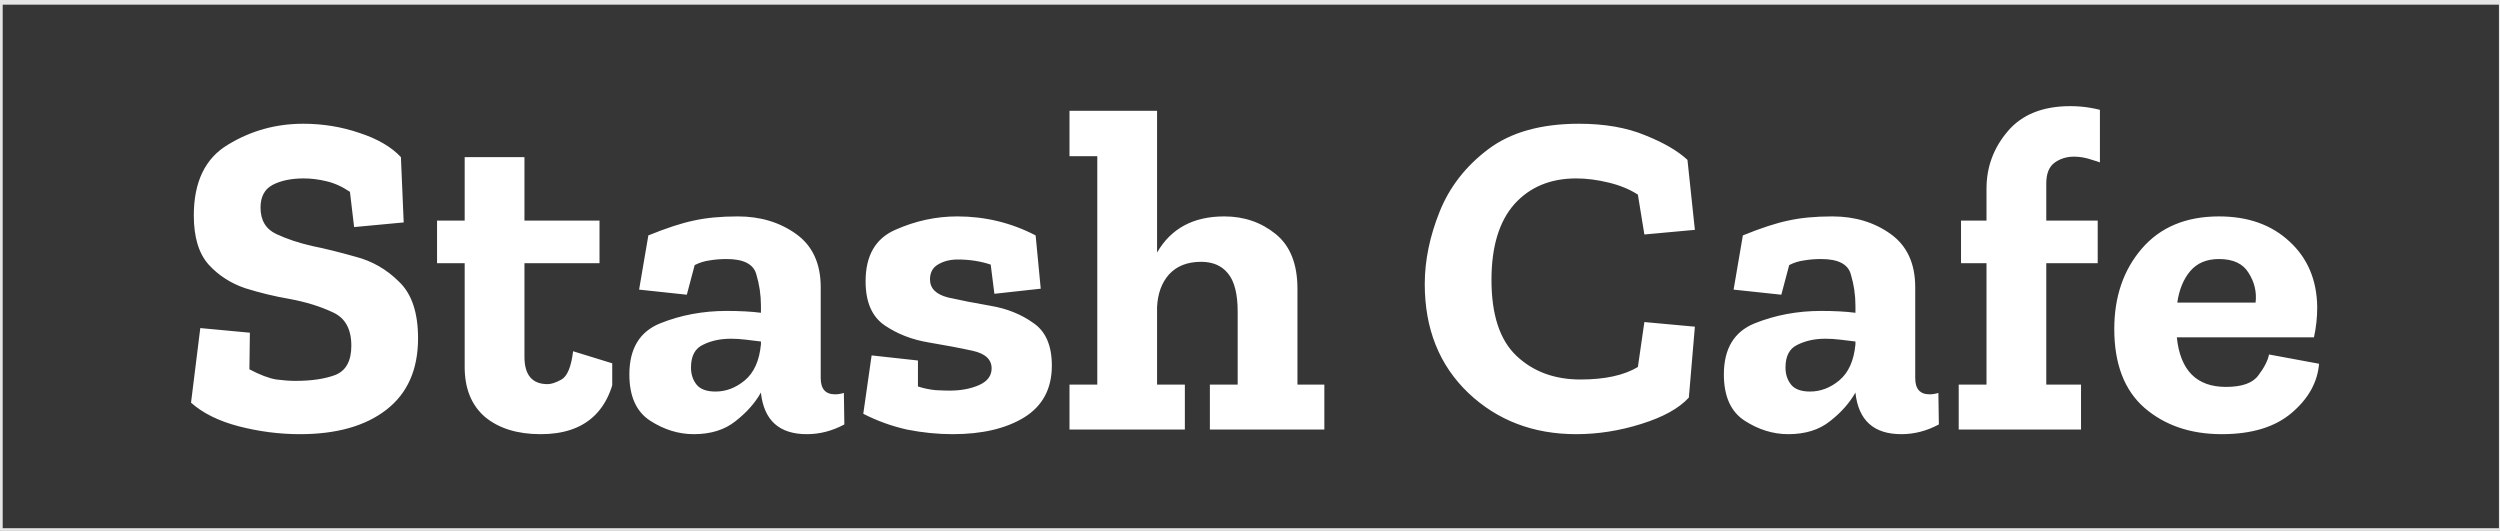 <svg width="1036" height="220" viewBox="0 0 1036 220" version="1.1" xmlns="http://www.w3.org/2000/svg" xmlns:xlink="http://www.w3.org/1999/xlink">
<rect x="0" y="0" width="1036" height="220" fill="#808080" stroke="none"/>
<title>Untitled</title>
<desc>Created using Figma</desc>
<g id="Canvas" transform="matrix(2 0 0 2 518 982)">
<rect x="-259" y="-491" width="518" height="110" fill="#E5E5E5"/>
<g id="Group">
<g id="Rectangle">
<use xlink:href="#path0_fill" transform="translate(-240 -480)" fill="#FFFFFF"/>
</g>
<g id="Stash Cafe">
<use xlink:href="#path1_fill" transform="translate(-257 -493)" fill="#363636"/>
</g>
</g>
</g>
<defs>
<path id="path0_fill" d="M 0 0L 482 0L 482 89L 0 89L 0 0Z"/>
<path id="path1_fill" d="M -1.44 111.448L -1.44 2.968L 18.528 2.968L 18.528 111.448L -1.44 111.448ZM 15.623 111.448L 15.623 2.968L 35.59 2.968L 35.59 111.448L 15.623 111.448ZM 33.165 111.448L 33.165 2.968L 88.557 2.968L 88.557 111.448L 33.165 111.448ZM 84.621 72.088C 84.621 66.776 83.309 62.872 80.685 60.376C 78.125 57.816 75.117 56.088 71.661 55.192C 68.269 54.232 65.293 53.496 62.733 52.984C 59.917 52.344 57.421 51.512 55.245 50.488C 53.069 49.464 51.981 47.64 51.981 45.016C 51.981 42.776 52.813 41.208 54.477 40.312C 56.205 39.416 58.349 38.968 60.909 38.968C 62.445 38.968 64.013 39.16 65.613 39.544C 67.277 39.928 68.909 40.664 70.509 41.752L 71.373 49.048L 81.645 48.088L 81.069 34.552C 79.085 32.44 76.237 30.776 72.525 29.56C 68.813 28.28 64.909 27.64 60.813 27.64C 55.181 27.64 49.997 29.08 45.261 31.96C 40.525 34.776 38.157 39.672 38.157 46.648C 38.157 51.128 39.181 54.52 41.229 56.824C 43.277 59.064 45.805 60.696 48.813 61.72C 51.885 62.68 54.925 63.416 57.933 63.928C 61.389 64.568 64.397 65.496 66.957 66.712C 69.517 67.864 70.797 70.168 70.797 73.624C 70.797 76.76 69.709 78.776 67.533 79.672C 65.357 80.504 62.573 80.92 59.181 80.92C 58.093 80.92 56.781 80.824 55.245 80.632C 53.709 80.376 51.853 79.672 49.677 78.52L 49.773 70.936L 39.501 69.976L 37.581 85.432C 40.013 87.608 43.309 89.24 47.469 90.328C 51.693 91.416 55.917 91.96 60.141 91.96C 67.757 91.96 73.741 90.264 78.093 86.872C 82.445 83.48 84.621 78.552 84.621 72.088ZM 86.603 111.448L 86.603 2.968L 126.731 2.968L 126.731 111.448L 86.603 111.448ZM 125.77 77.56L 116.746 74.776C 116.362 77.976 115.562 79.928 114.347 80.632C 113.195 81.272 112.234 81.592 111.466 81.592C 108.266 81.592 106.666 79.704 106.666 75.928L 106.666 56.536L 122.219 56.536L 122.219 47.704L 106.666 47.704L 106.666 34.552L 94.282 34.552L 94.282 47.704L 88.138 47.704L 88.138 56.536L 94.282 56.536L 94.282 78.04C 94.282 82.52 95.691 85.976 98.507 88.408C 101.386 90.776 105.227 91.96 110.026 91.96C 119.306 91.96 124.555 87.16 125.77 77.56ZM 124.853 111.448L 124.853 2.968L 175.445 2.968L 175.445 111.448L 124.853 111.448ZM 132.34 50.776L 130.421 62.008L 140.309 63.064L 141.94 56.92C 142.964 56.408 143.988 56.088 145.012 55.96C 146.1 55.768 147.285 55.672 148.565 55.672C 152.085 55.672 154.133 56.728 154.709 58.84C 155.349 60.952 155.668 63.128 155.668 65.368L 155.668 66.808C 153.684 66.552 151.317 66.424 148.565 66.424C 143.637 66.424 139.029 67.288 134.74 69.016C 130.517 70.744 128.405 74.264 128.405 79.576C 128.405 84.12 129.845 87.32 132.725 89.176C 135.605 91.032 138.613 91.96 141.749 91.96C 145.269 91.96 148.148 91.064 150.388 89.272C 152.692 87.48 154.452 85.496 155.668 83.32L 155.668 83.416C 156.308 89.112 159.477 91.96 165.173 91.96C 167.861 91.96 170.452 91.288 172.948 89.944L 172.852 83.416C 172.213 83.608 171.605 83.704 171.029 83.704C 169.044 83.704 168.053 82.584 168.053 80.344L 168.053 61.528C 168.053 56.6 166.356 52.92 162.964 50.488C 159.572 48.056 155.541 46.84 150.869 46.84C 147.349 46.84 144.309 47.128 141.749 47.704C 139.252 48.216 136.117 49.24 132.34 50.776ZM 155.668 73.336C 155.349 76.728 154.228 79.224 152.309 80.824C 150.453 82.36 148.436 83.128 146.261 83.128C 144.405 83.128 143.093 82.648 142.325 81.688C 141.556 80.728 141.173 79.544 141.173 78.136C 141.173 75.768 142.005 74.2 143.668 73.432C 145.332 72.6 147.252 72.184 149.428 72.184C 150.452 72.184 151.476 72.248 152.5 72.376C 153.588 72.504 154.644 72.632 155.668 72.76L 155.668 73.336ZM 173.223 111.448L 173.223 2.968L 219.207 2.968L 219.207 111.448L 173.223 111.448ZM 215.943 77.752C 215.943 73.592 214.663 70.648 212.103 68.92C 209.607 67.128 206.663 65.944 203.271 65.368C 199.943 64.792 196.999 64.216 194.439 63.64C 191.943 63 190.695 61.752 190.695 59.896C 190.695 58.488 191.239 57.464 192.327 56.824C 193.479 56.12 194.855 55.768 196.455 55.768C 198.887 55.768 201.159 56.12 203.271 56.824L 204.039 62.872L 213.639 61.816L 212.583 50.776C 207.527 48.152 202.119 46.84 196.359 46.84C 191.943 46.84 187.655 47.768 183.495 49.624C 179.399 51.416 177.351 54.968 177.351 60.28C 177.351 64.568 178.663 67.608 181.287 69.4C 183.911 71.192 186.951 72.376 190.407 72.952C 193.863 73.528 196.903 74.104 199.527 74.68C 202.151 75.256 203.463 76.472 203.463 78.328C 203.463 79.864 202.599 81.016 200.871 81.784C 199.143 82.552 197.095 82.936 194.727 82.936C 194.087 82.936 193.127 82.904 191.847 82.84C 190.567 82.712 189.351 82.456 188.199 82.072L 188.199 76.696L 178.599 75.64L 176.871 87.736C 179.751 89.208 182.759 90.296 185.895 91C 189.095 91.64 192.263 91.96 195.399 91.96C 201.479 91.96 206.407 90.808 210.183 88.504C 214.023 86.136 215.943 82.552 215.943 77.752ZM 217.102 111.448L 217.102 2.968L 274.702 2.968L 274.702 111.448L 217.102 111.448ZM 248.686 91L 272.591 91L 272.591 81.688L 266.831 81.688L 266.831 61.816C 266.831 56.696 265.326 52.92 262.318 50.488C 259.31 48.056 255.758 46.84 251.662 46.84C 245.262 46.84 240.623 49.336 237.743 54.328L 237.743 24.952L 219.599 24.952L 219.599 34.36L 225.358 34.36L 225.358 81.688L 219.599 81.688L 219.599 91L 243.502 91L 243.502 81.688L 237.743 81.688L 237.743 65.656C 237.87 62.84 238.702 60.568 240.238 58.84C 241.838 57.112 244.047 56.248 246.863 56.248C 249.295 56.248 251.15 57.048 252.43 58.648C 253.774 60.248 254.447 62.904 254.447 66.616L 254.447 81.688L 248.686 81.688L 248.686 91ZM 272.404 111.448L 272.404 2.968L 292.372 2.968L 292.372 111.448L 272.404 111.448ZM 289.946 111.448L 289.946 2.968L 353.594 2.968L 353.594 111.448L 289.946 111.448ZM 347.93 84.376L 349.178 69.688L 338.714 68.728L 337.37 78.04C 334.49 79.768 330.522 80.632 325.466 80.632C 320.09 80.632 315.674 79 312.218 75.736C 308.762 72.472 307.034 67.224 307.034 59.992C 307.034 53.144 308.602 47.928 311.738 44.344C 314.938 40.76 319.226 38.968 324.602 38.968C 326.714 38.968 328.954 39.256 331.322 39.832C 333.69 40.408 335.706 41.24 337.37 42.328L 338.714 50.584L 349.178 49.624L 347.642 35.128C 345.658 33.272 342.746 31.576 338.906 30.04C 335.066 28.44 330.49 27.64 325.178 27.64C 317.306 27.64 311.034 29.4 306.362 32.92C 301.69 36.44 298.33 40.76 296.282 45.88C 294.234 51 293.21 55.992 293.21 60.856C 293.21 70.136 296.218 77.656 302.234 83.416C 308.25 89.112 315.706 91.96 324.602 91.96C 329.082 91.96 333.562 91.256 338.042 89.848C 342.586 88.44 345.882 86.616 347.93 84.376ZM 351.634 111.448L 351.634 2.968L 402.226 2.968L 402.226 111.448L 351.634 111.448ZM 359.122 50.776L 357.202 62.008L 367.09 63.064L 368.722 56.92C 369.746 56.408 370.77 56.088 371.794 55.96C 372.882 55.768 374.066 55.672 375.346 55.672C 378.866 55.672 380.914 56.728 381.49 58.84C 382.13 60.952 382.45 63.128 382.45 65.368L 382.45 66.808C 380.466 66.552 378.098 66.424 375.346 66.424C 370.418 66.424 365.81 67.288 361.522 69.016C 357.298 70.744 355.186 74.264 355.186 79.576C 355.186 84.12 356.626 87.32 359.506 89.176C 362.386 91.032 365.394 91.96 368.53 91.96C 372.05 91.96 374.93 91.064 377.17 89.272C 379.474 87.48 381.234 85.496 382.45 83.32L 382.45 83.416C 383.09 89.112 386.258 91.96 391.954 91.96C 394.642 91.96 397.234 91.288 399.73 89.944L 399.634 83.416C 398.994 83.608 398.386 83.704 397.81 83.704C 395.826 83.704 394.834 82.584 394.834 80.344L 394.834 61.528C 394.834 56.6 393.138 52.92 389.746 50.488C 386.354 48.056 382.322 46.84 377.65 46.84C 374.13 46.84 371.09 47.128 368.53 47.704C 366.034 48.216 362.898 49.24 359.122 50.776ZM 382.45 73.336C 382.13 76.728 381.01 79.224 379.09 80.824C 377.234 82.36 375.218 83.128 373.042 83.128C 371.186 83.128 369.874 82.648 369.106 81.688C 368.338 80.728 367.954 79.544 367.954 78.136C 367.954 75.768 368.786 74.2 370.45 73.432C 372.114 72.6 374.034 72.184 376.21 72.184C 377.234 72.184 378.258 72.248 379.282 72.376C 380.37 72.504 381.426 72.632 382.45 72.76L 382.45 73.336ZM 400.196 111.448L 400.196 2.968L 435.044 2.968L 435.044 25.336C 432.42 24.44 429.732 23.992 426.98 23.992C 421.284 23.992 416.964 25.72 414.02 29.176C 411.076 32.632 409.604 36.6 409.604 41.08L 409.604 47.704L 404.324 47.704L 404.324 56.536L 409.604 56.536L 409.604 81.688L 403.844 81.688L 403.844 91L 429.188 91L 429.188 81.688L 421.988 81.688L 421.988 56.536L 432.644 56.536L 432.644 47.704L 421.988 47.704L 421.988 40.024C 421.988 37.976 422.564 36.536 423.716 35.704C 424.868 34.872 426.212 34.456 427.748 34.456C 428.964 34.456 430.212 34.68 431.492 35.128C 432.836 35.512 434.02 35.96 435.044 36.472L 435.044 111.448L 400.196 111.448ZM 433.103 111.448L 433.103 2.968L 481.294 2.968L 481.294 111.448L 433.103 111.448ZM 478.51 77.368L 468.142 75.448C 467.887 76.728 467.151 78.168 465.935 79.768C 464.783 81.368 462.542 82.168 459.214 82.168C 453.135 82.168 449.743 78.744 449.038 71.896L 477.454 71.896C 477.902 69.848 478.127 67.768 478.127 65.656C 478.062 60.024 476.142 55.48 472.366 52.024C 468.654 48.568 463.791 46.84 457.774 46.84C 450.926 46.84 445.582 49.08 441.743 53.56C 437.966 57.976 436.079 63.512 436.079 70.168C 436.079 77.4 438.158 82.84 442.318 86.488C 446.542 90.136 451.887 91.96 458.351 91.96C 464.559 91.96 469.39 90.488 472.846 87.544C 476.303 84.6 478.19 81.208 478.51 77.368ZM 465.358 64.696L 449.135 64.696C 449.519 62.008 450.414 59.832 451.822 58.168C 453.231 56.504 455.214 55.672 457.774 55.672C 460.719 55.672 462.767 56.632 463.918 58.552C 465.135 60.472 465.614 62.52 465.358 64.696ZM 478.748 111.448L 478.748 2.968L 498.716 2.968L 498.716 111.448L 478.748 111.448ZM 495.81 111.448L 495.81 2.968L 515.778 2.968L 515.778 111.448L 495.81 111.448Z"/>
</defs>
</svg>
